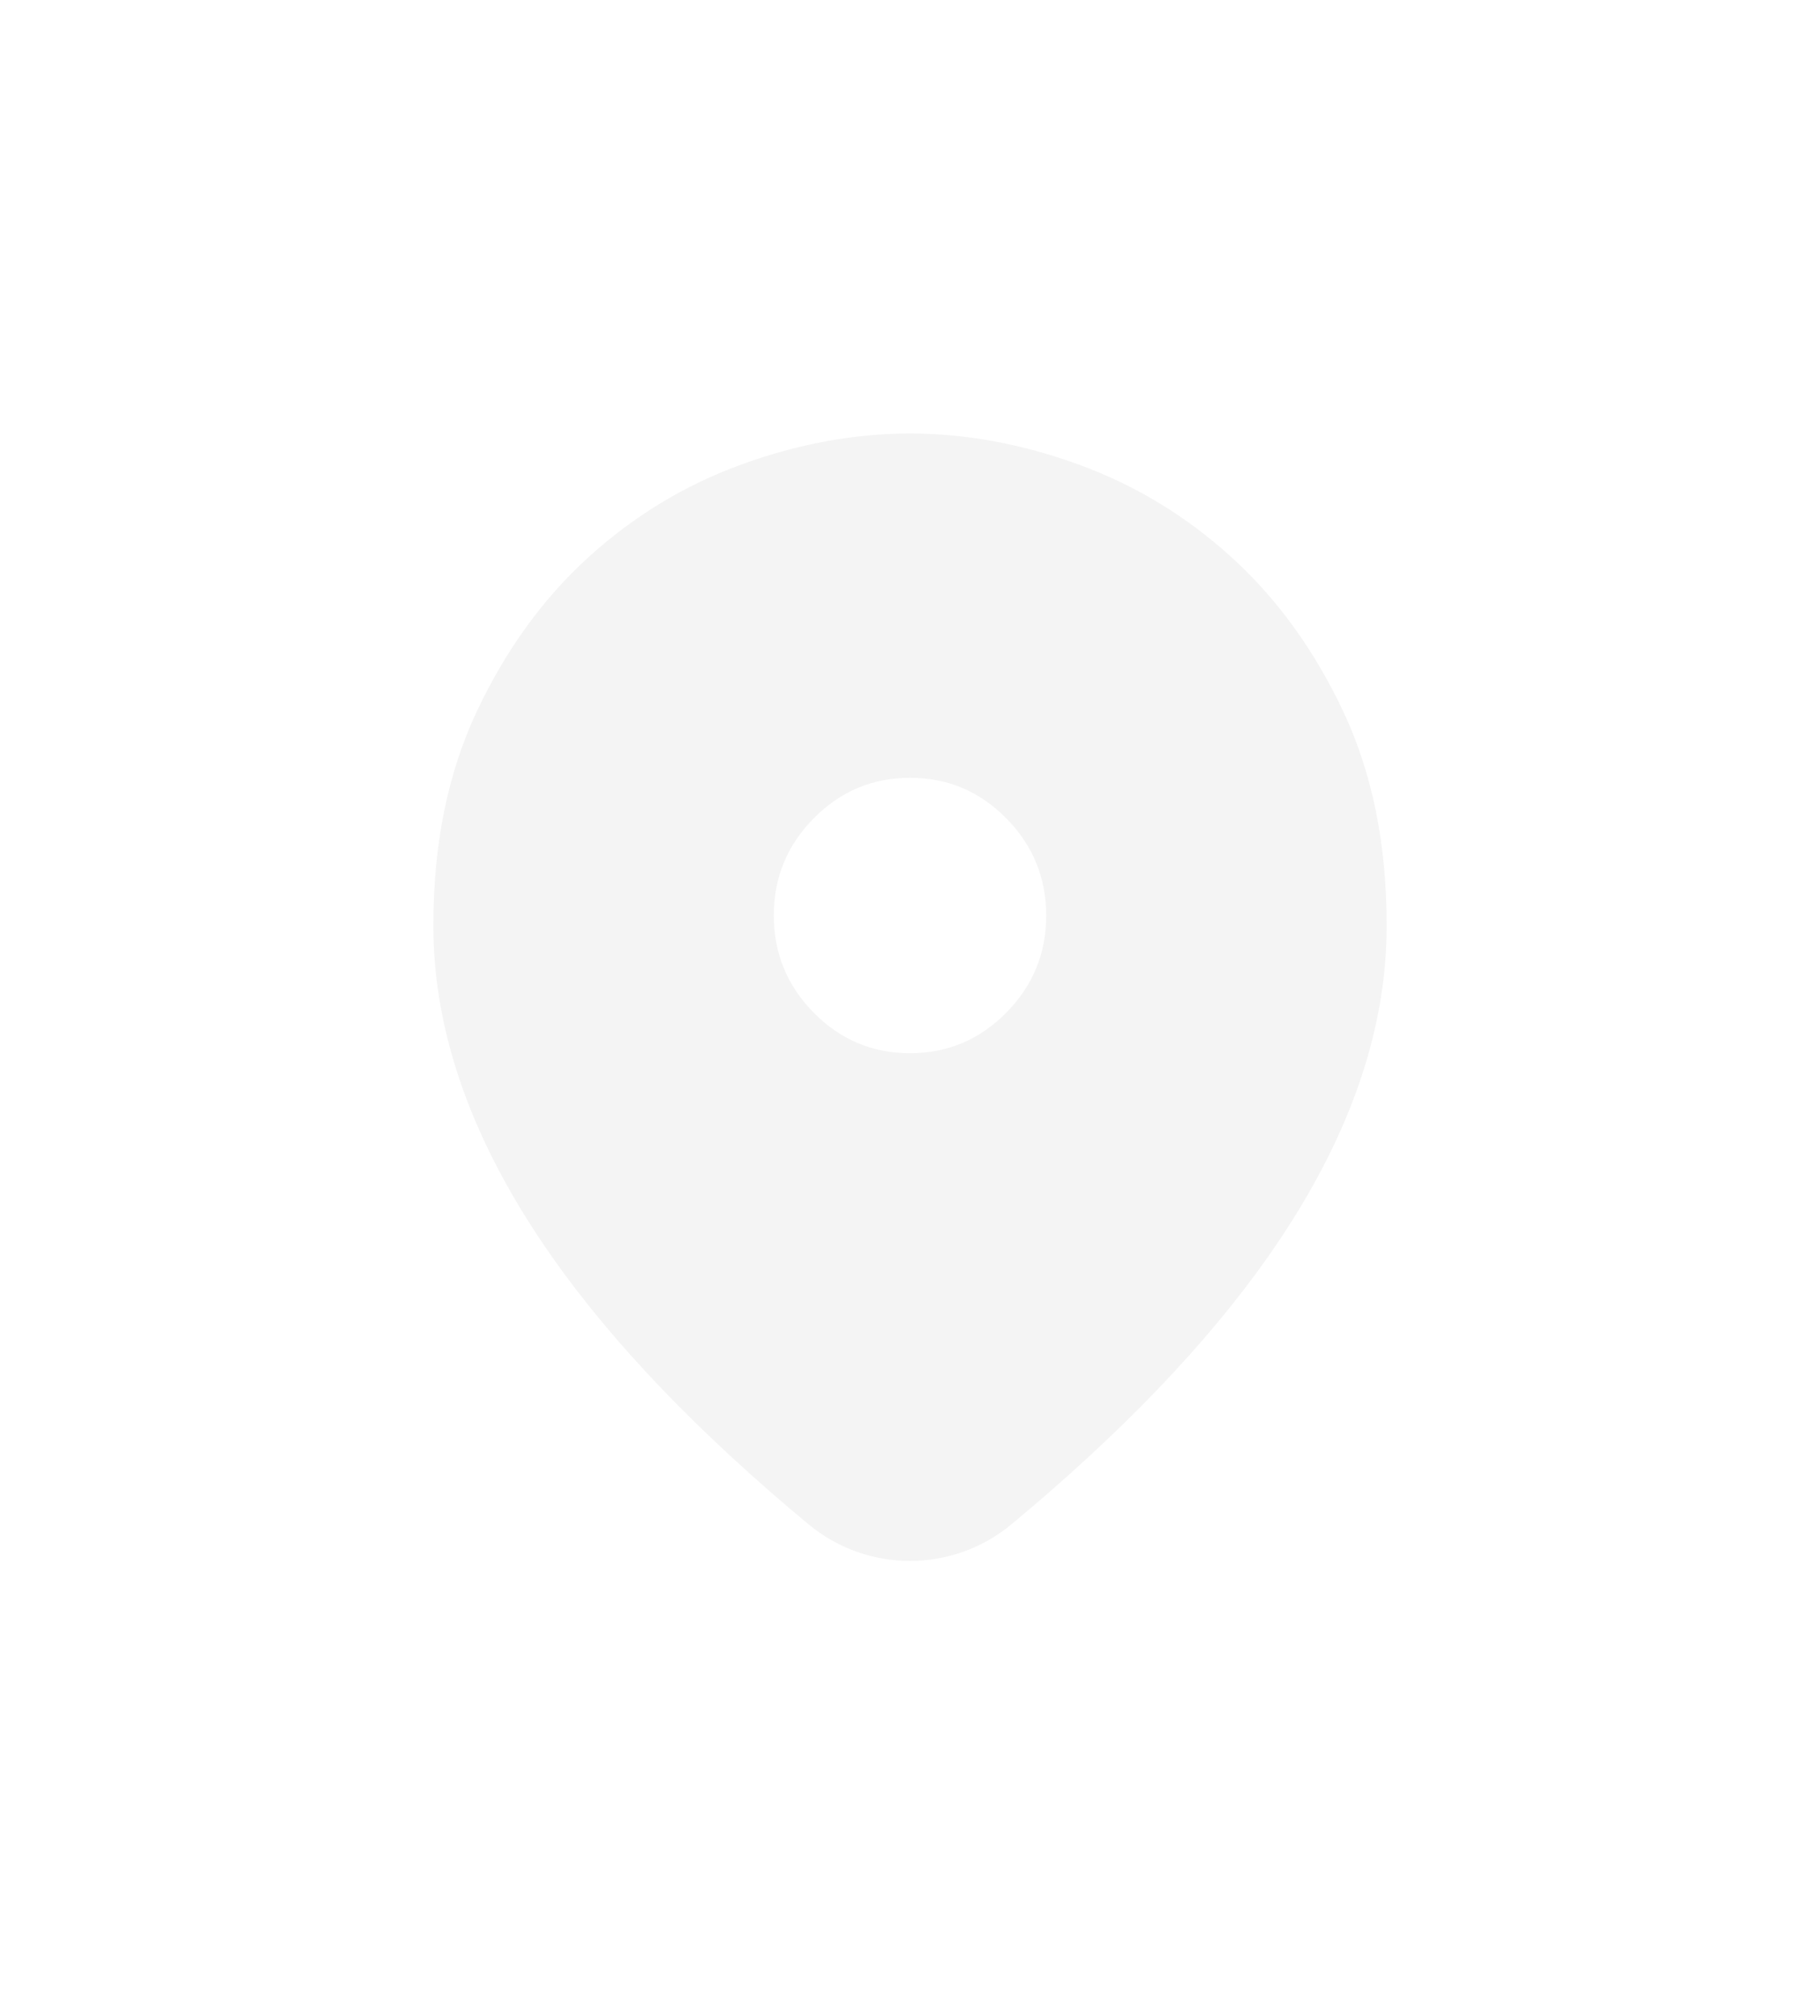 <svg width="84" height="93" viewBox="0 0 84 93" fill="none" xmlns="http://www.w3.org/2000/svg">
<g id="Vector" filter="url(#filter0_d_26_800)">
<path fill-rule="evenodd" clip-rule="evenodd" d="M46.691 66.315C43.968 68.576 40.032 68.577 37.309 66.316C32.234 62.101 28.285 57.982 25.462 53.959C21.823 48.771 20.002 43.688 20 38.712C20 34.953 20.668 31.657 22.005 28.823C23.342 25.99 25.056 23.621 27.147 21.718C29.242 19.812 31.599 18.382 34.218 17.429C36.837 16.477 39.431 16 42 16C44.567 16 47.16 16.477 49.779 17.429C52.398 18.382 54.755 19.812 56.85 21.718C58.945 23.623 60.661 25.993 61.998 28.827C63.335 31.66 64.002 34.955 64 38.712C64 43.688 62.179 48.771 58.538 53.959C55.714 57.982 51.765 62.101 46.691 66.315ZM46.441 42.721C45.209 43.966 43.729 44.588 42 44.588C40.273 44.59 38.794 43.969 37.562 42.724C36.33 41.478 35.714 39.982 35.714 38.235C35.712 36.49 36.327 34.995 37.559 33.75C38.791 32.505 40.271 31.882 42 31.882C43.727 31.88 45.206 32.502 46.438 33.747C47.67 34.992 48.286 36.488 48.286 38.235C48.288 39.98 47.673 41.475 46.441 42.721Z" fill="#F4F4F4"/>
</g>
<defs>
<filter id="filter0_d_26_800" x="0" y="0" width="84" height="92.011" filterUnits="userSpaceOnUse" color-interpolation-filters="sRGB">
<feFlood flood-opacity="0" result="BackgroundImageFix"/>
<feColorMatrix in="SourceAlpha" type="matrix" values="0 0 0 0 0 0 0 0 0 0 0 0 0 0 0 0 0 0 127 0" result="hardAlpha"/>
<feOffset dy="4"/>
<feGaussianBlur stdDeviation="10"/>
<feComposite in2="hardAlpha" operator="out"/>
<feColorMatrix type="matrix" values="0 0 0 0 0 0 0 0 0 0 0 0 0 0 0 0 0 0 0.75 0"/>
<feBlend mode="normal" in2="BackgroundImageFix" result="effect1_dropShadow_26_800"/>
<feBlend mode="normal" in="SourceGraphic" in2="effect1_dropShadow_26_800" result="shape"/>
</filter>
</defs>
</svg>
